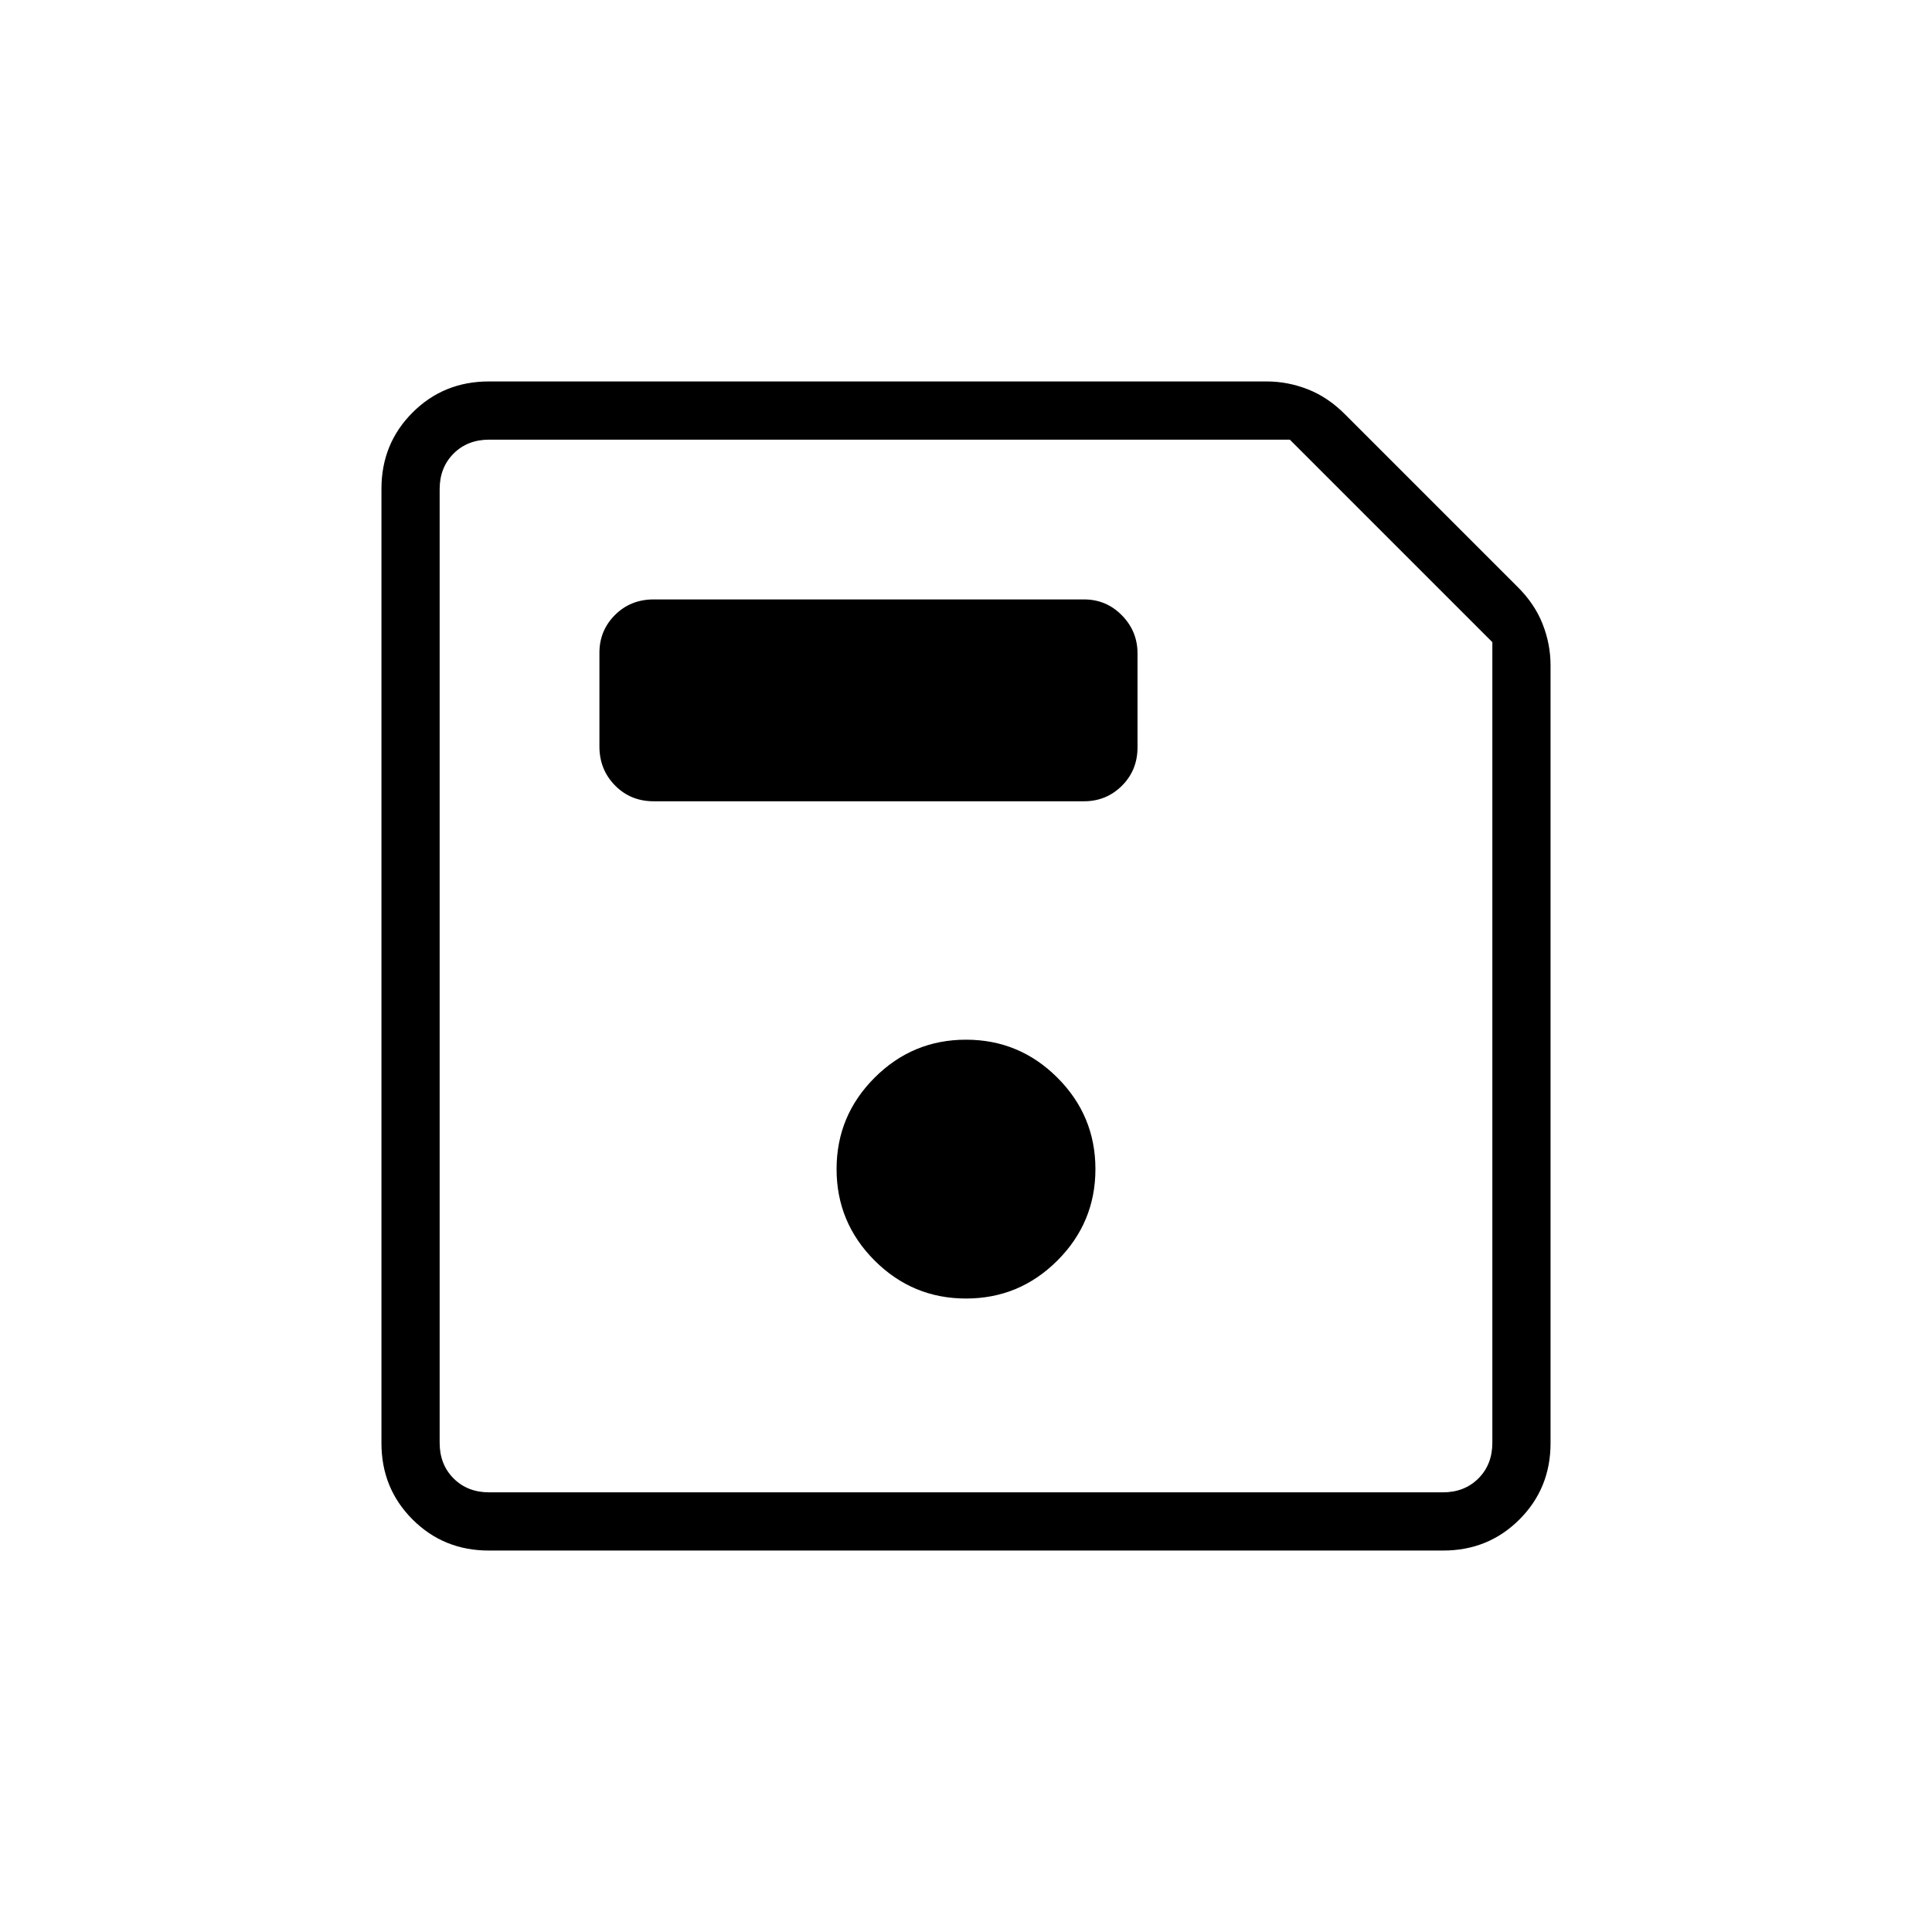 <svg xmlns="http://www.w3.org/2000/svg" height="20" viewBox="0 -960 960 960" width="20"><path d="M242.89-189.54q-22.45 0-37.9-15.45t-15.45-37.9v-474.22q0-22.45 15.45-37.9t37.91-15.45h386.48q10.57 0 20.62 3.97t18.54 12.57l85.38 85.38q8.6 8.49 12.57 18.54 3.97 10.05 3.97 20.62v386.48q0 22.46-15.45 37.91-15.45 15.45-37.9 15.45H242.89Zm498.65-451.37L640.91-741.54H243.08q-10.77 0-17.7 6.92-6.92 6.93-6.92 17.7v473.84q0 10.77 6.92 17.7 6.93 6.92 17.7 6.92h473.84q10.77 0 17.7-6.92 6.92-6.93 6.92-17.7v-397.83ZM480-314.77q26.54 0 45.42-18.88 18.89-18.89 18.89-45.43t-18.89-45.42q-18.88-18.88-45.42-18.88-26.54 0-45.42 18.88-18.89 18.88-18.89 45.42 0 26.54 18.89 45.43 18.88 18.88 45.42 18.88ZM324.81-561.85h213.84q11.05 0 18.82-7.71 7.76-7.71 7.76-19.16v-46.59q0-11.02-7.76-18.93-7.77-7.91-18.82-7.91H324.81q-11.49 0-19.23 7.73-7.73 7.74-7.73 18.76v46.59q0 11.45 7.73 19.34 7.74 7.88 19.23 7.88Zm-106.35-66.06v409.45V-741.54v113.63Z"/></svg>